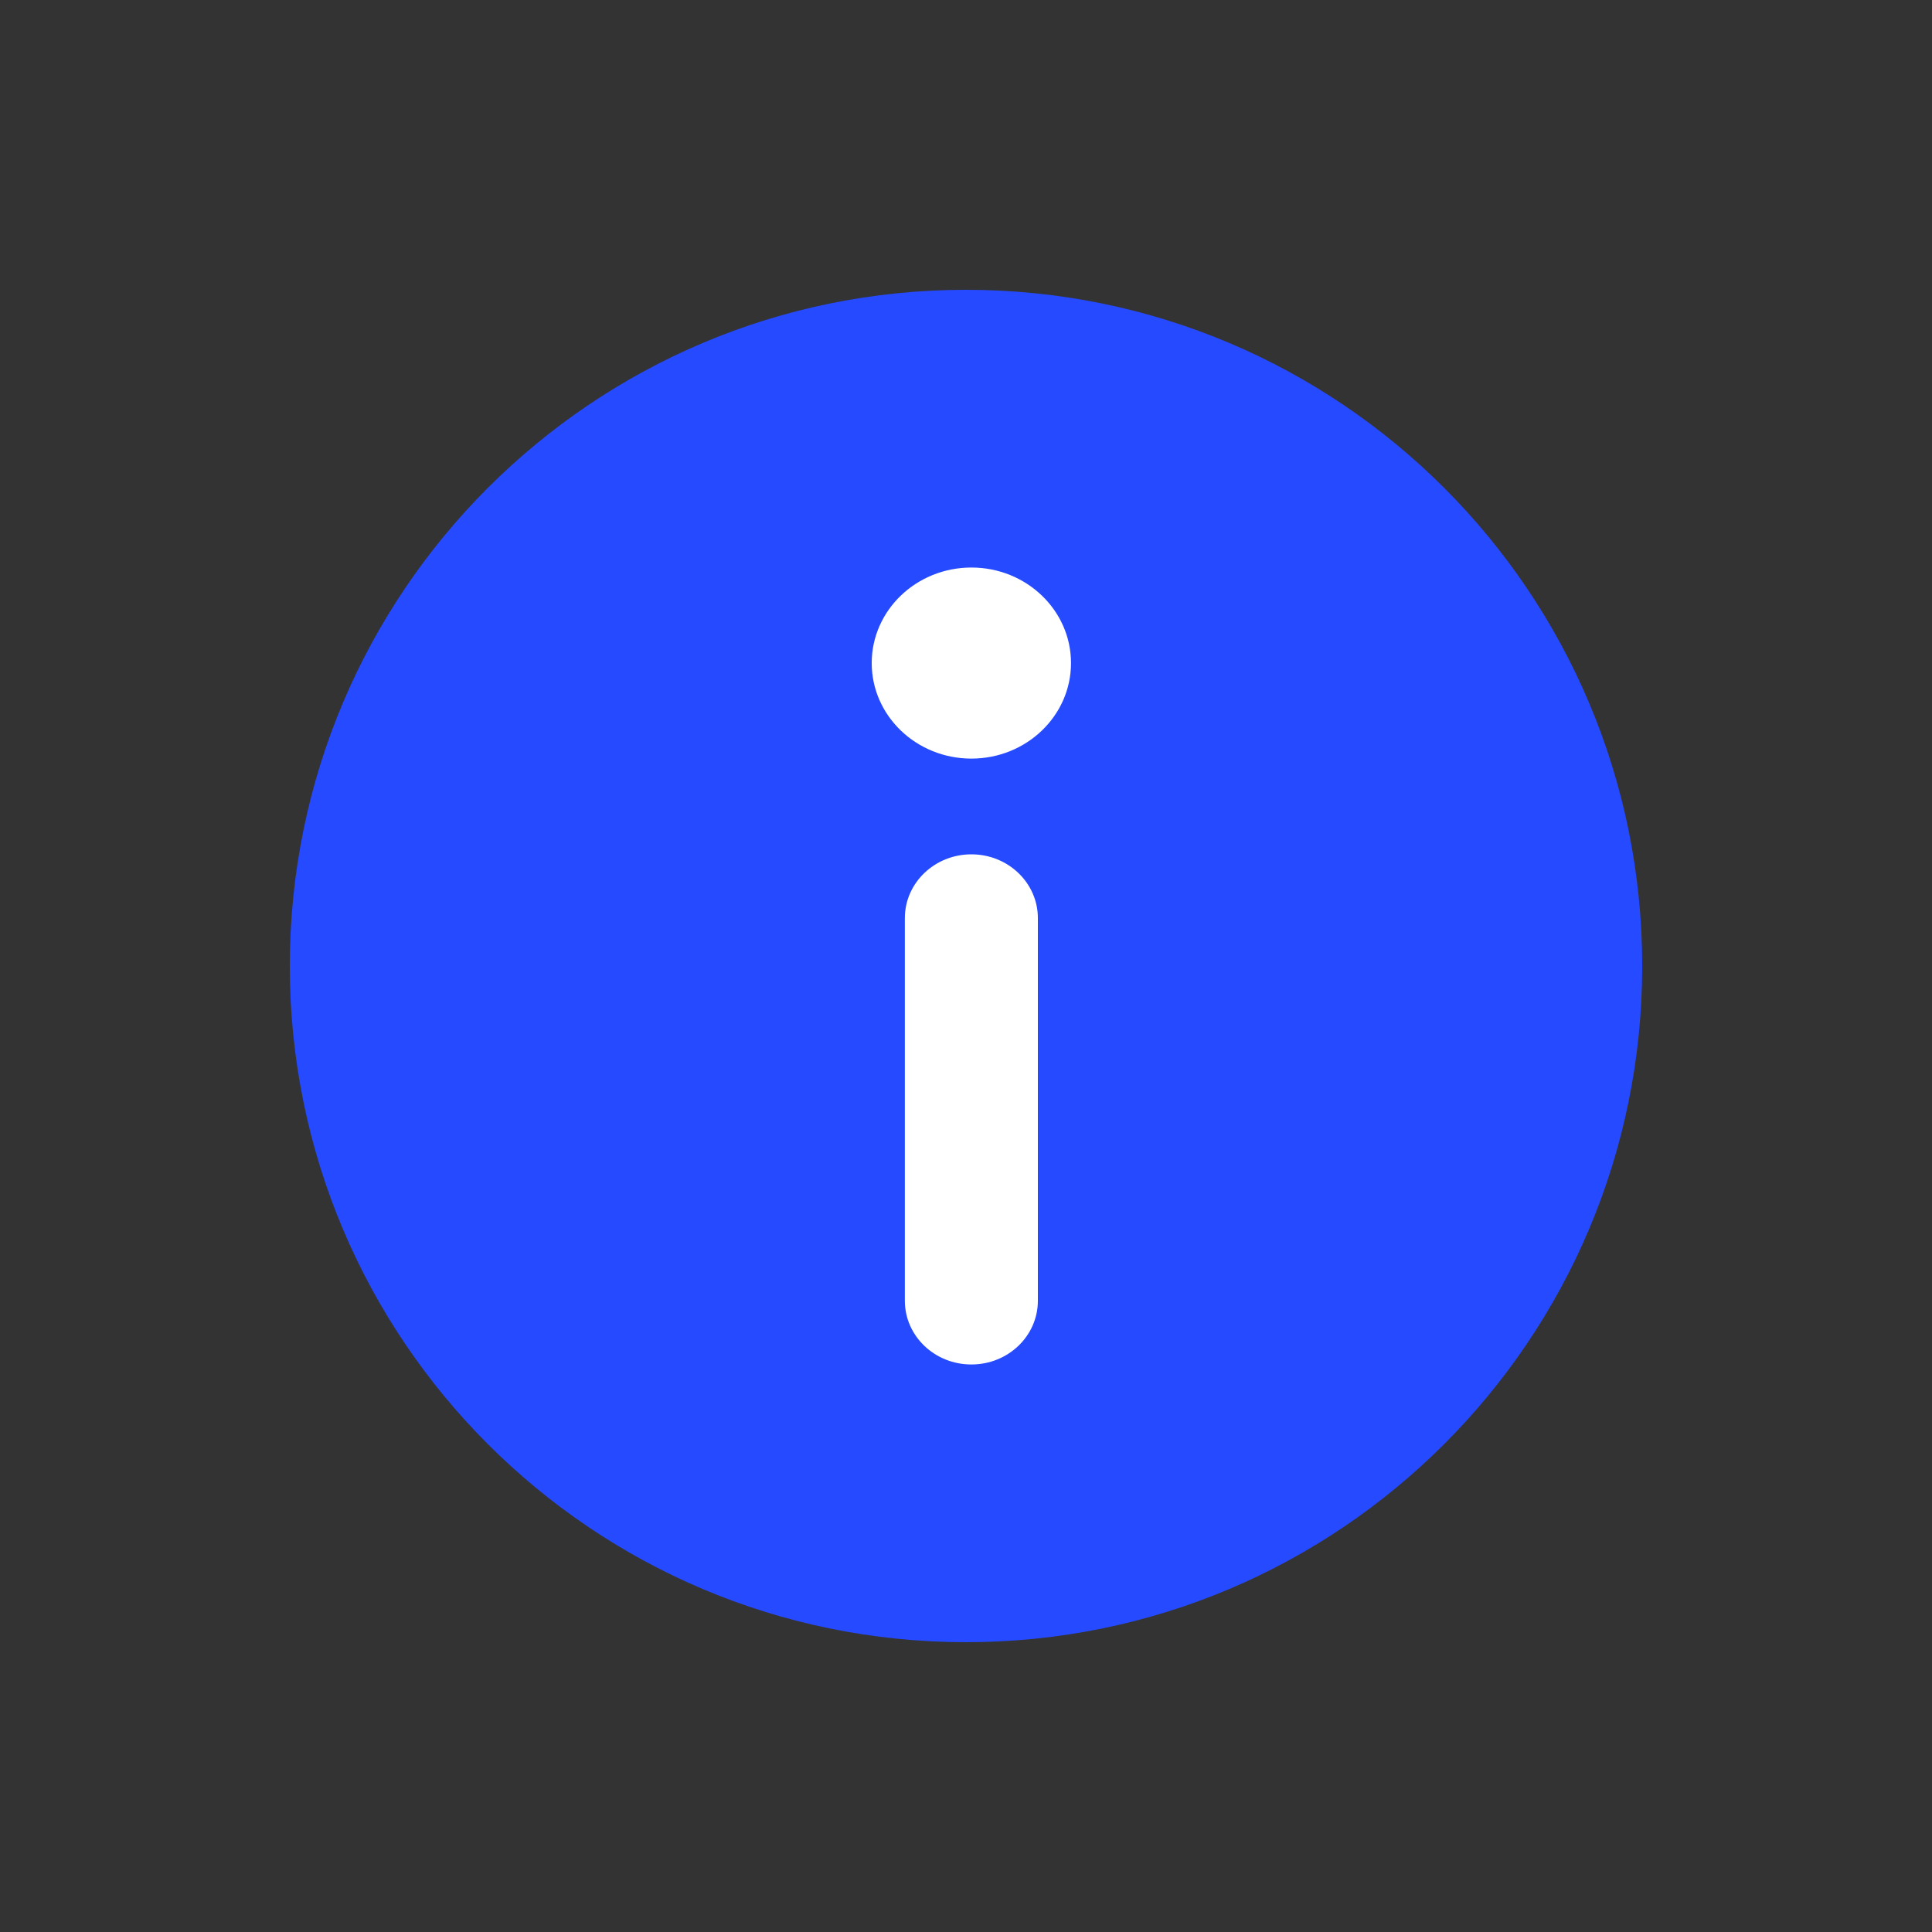 <svg width="20" height="20" viewBox="0 0 20 20" fill="none" xmlns="http://www.w3.org/2000/svg">
<rect x="0" y="0" width="20" height="20" fill="#333333" stroke="none"/>
<path d="M10 17C13.866 17 17 13.866 17 10C17 6.134 13.866 3 10 3C6.134 3 3 6.134 3 10C3 13.866 6.134 17 10 17Z" fill="#264AFF"/>
<path d="M10.056 8.844C10.436 8.844 10.744 9.14 10.744 9.504V13.465C10.744 13.83 10.436 14.125 10.056 14.125C9.675 14.125 9.367 13.83 9.367 13.465V9.504C9.367 9.14 9.675 8.844 10.056 8.844ZM10.056 7.853C10.625 7.853 11.087 7.41 11.087 6.864C11.087 6.318 10.625 5.875 10.056 5.875C9.486 5.875 9.024 6.318 9.024 6.864C9.024 7.41 9.486 7.853 10.056 7.853Z" fill="white"/>
</svg>
